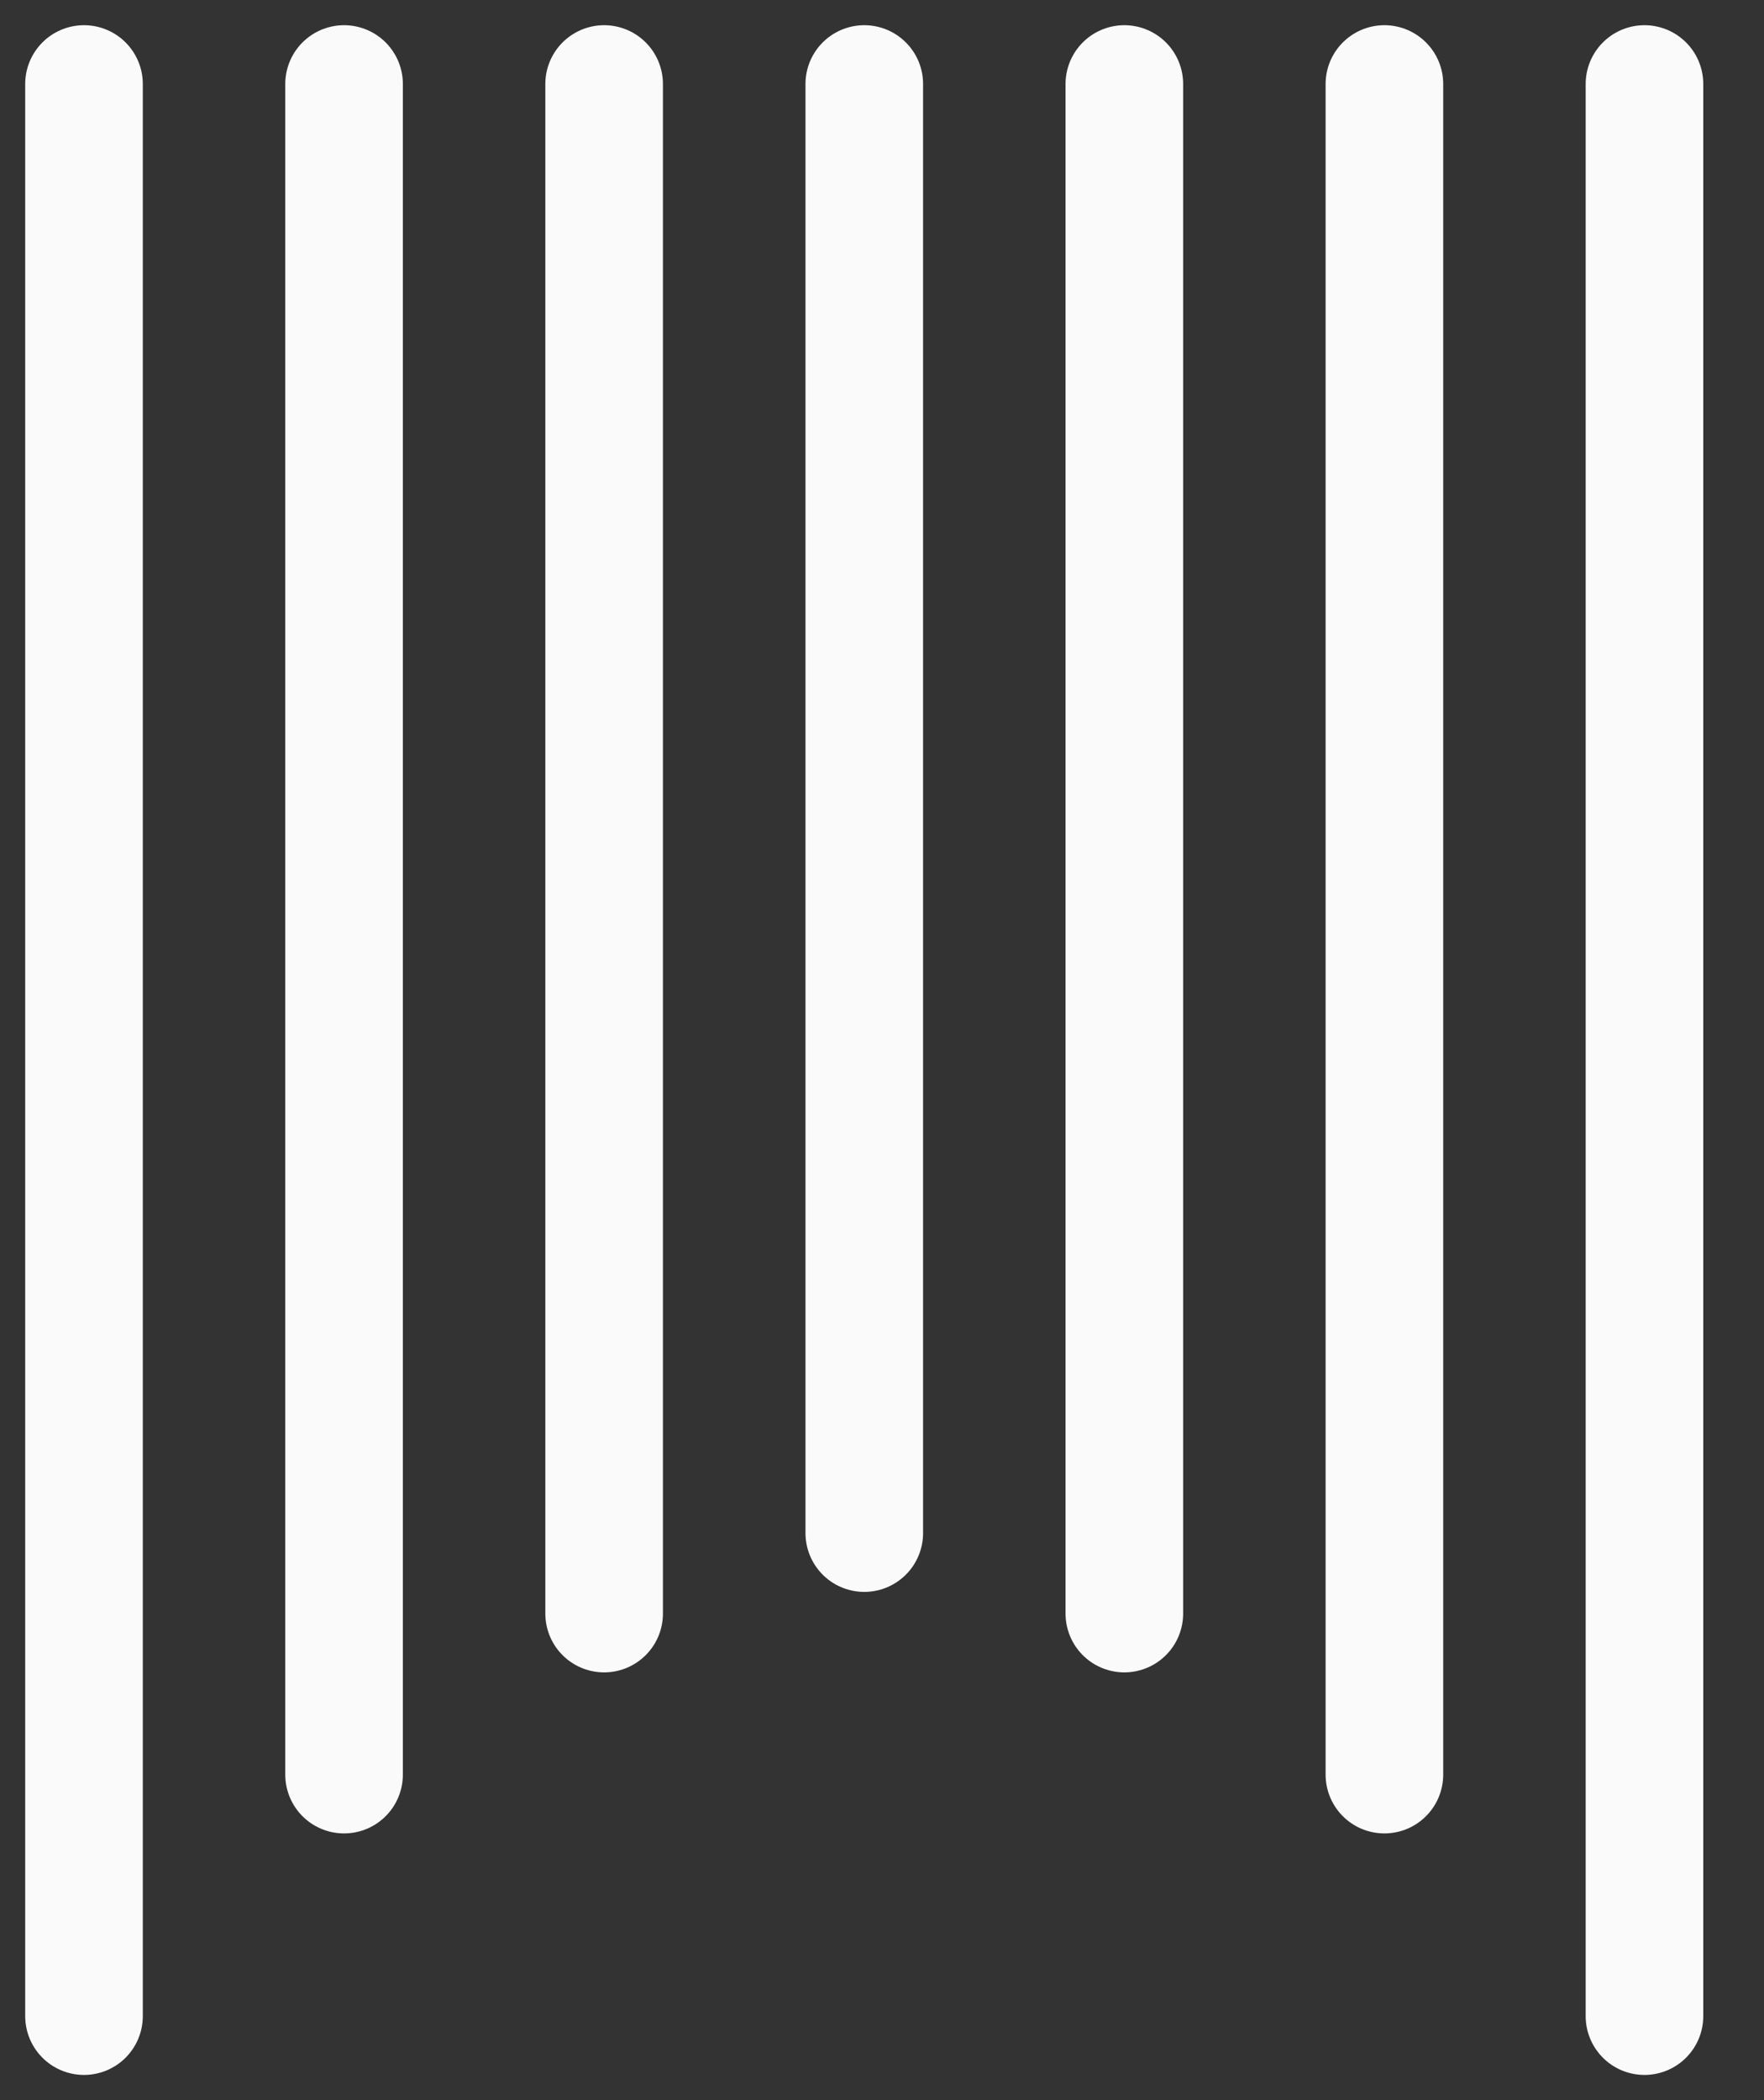<svg xmlns="http://www.w3.org/2000/svg" width="21" height="25" viewBox="0 0 21 25" fill="none">
  <rect x="0" y="0" width="21" height="25" fill="#333333" stroke="none"/>
  <path d="M1 1L1 24" stroke="#FAFAFA" stroke-width="1.4" stroke-linecap="round"/>
  <path d="M13.385 1L13.385 19.208" stroke="#FAFAFA" stroke-width="1.4" stroke-linecap="round"/>
  <path d="M19.577 1L19.577 24" stroke="#FAFAFA" stroke-width="1.4" stroke-linecap="round"/>
  <path d="M7.192 1L7.192 19.208" stroke="#FAFAFA" stroke-width="1.4" stroke-linecap="round"/>
  <path d="M4.096 1L4.096 21.125" stroke="#FAFAFA" stroke-width="1.4" stroke-linecap="round"/>
  <path d="M10.289 1L10.289 18.25" stroke="#FAFAFA" stroke-width="1.4" stroke-linecap="round"/>
  <path d="M16.481 1L16.481 21.125" stroke="#FAFAFA" stroke-width="1.4" stroke-linecap="round"/>
</svg>